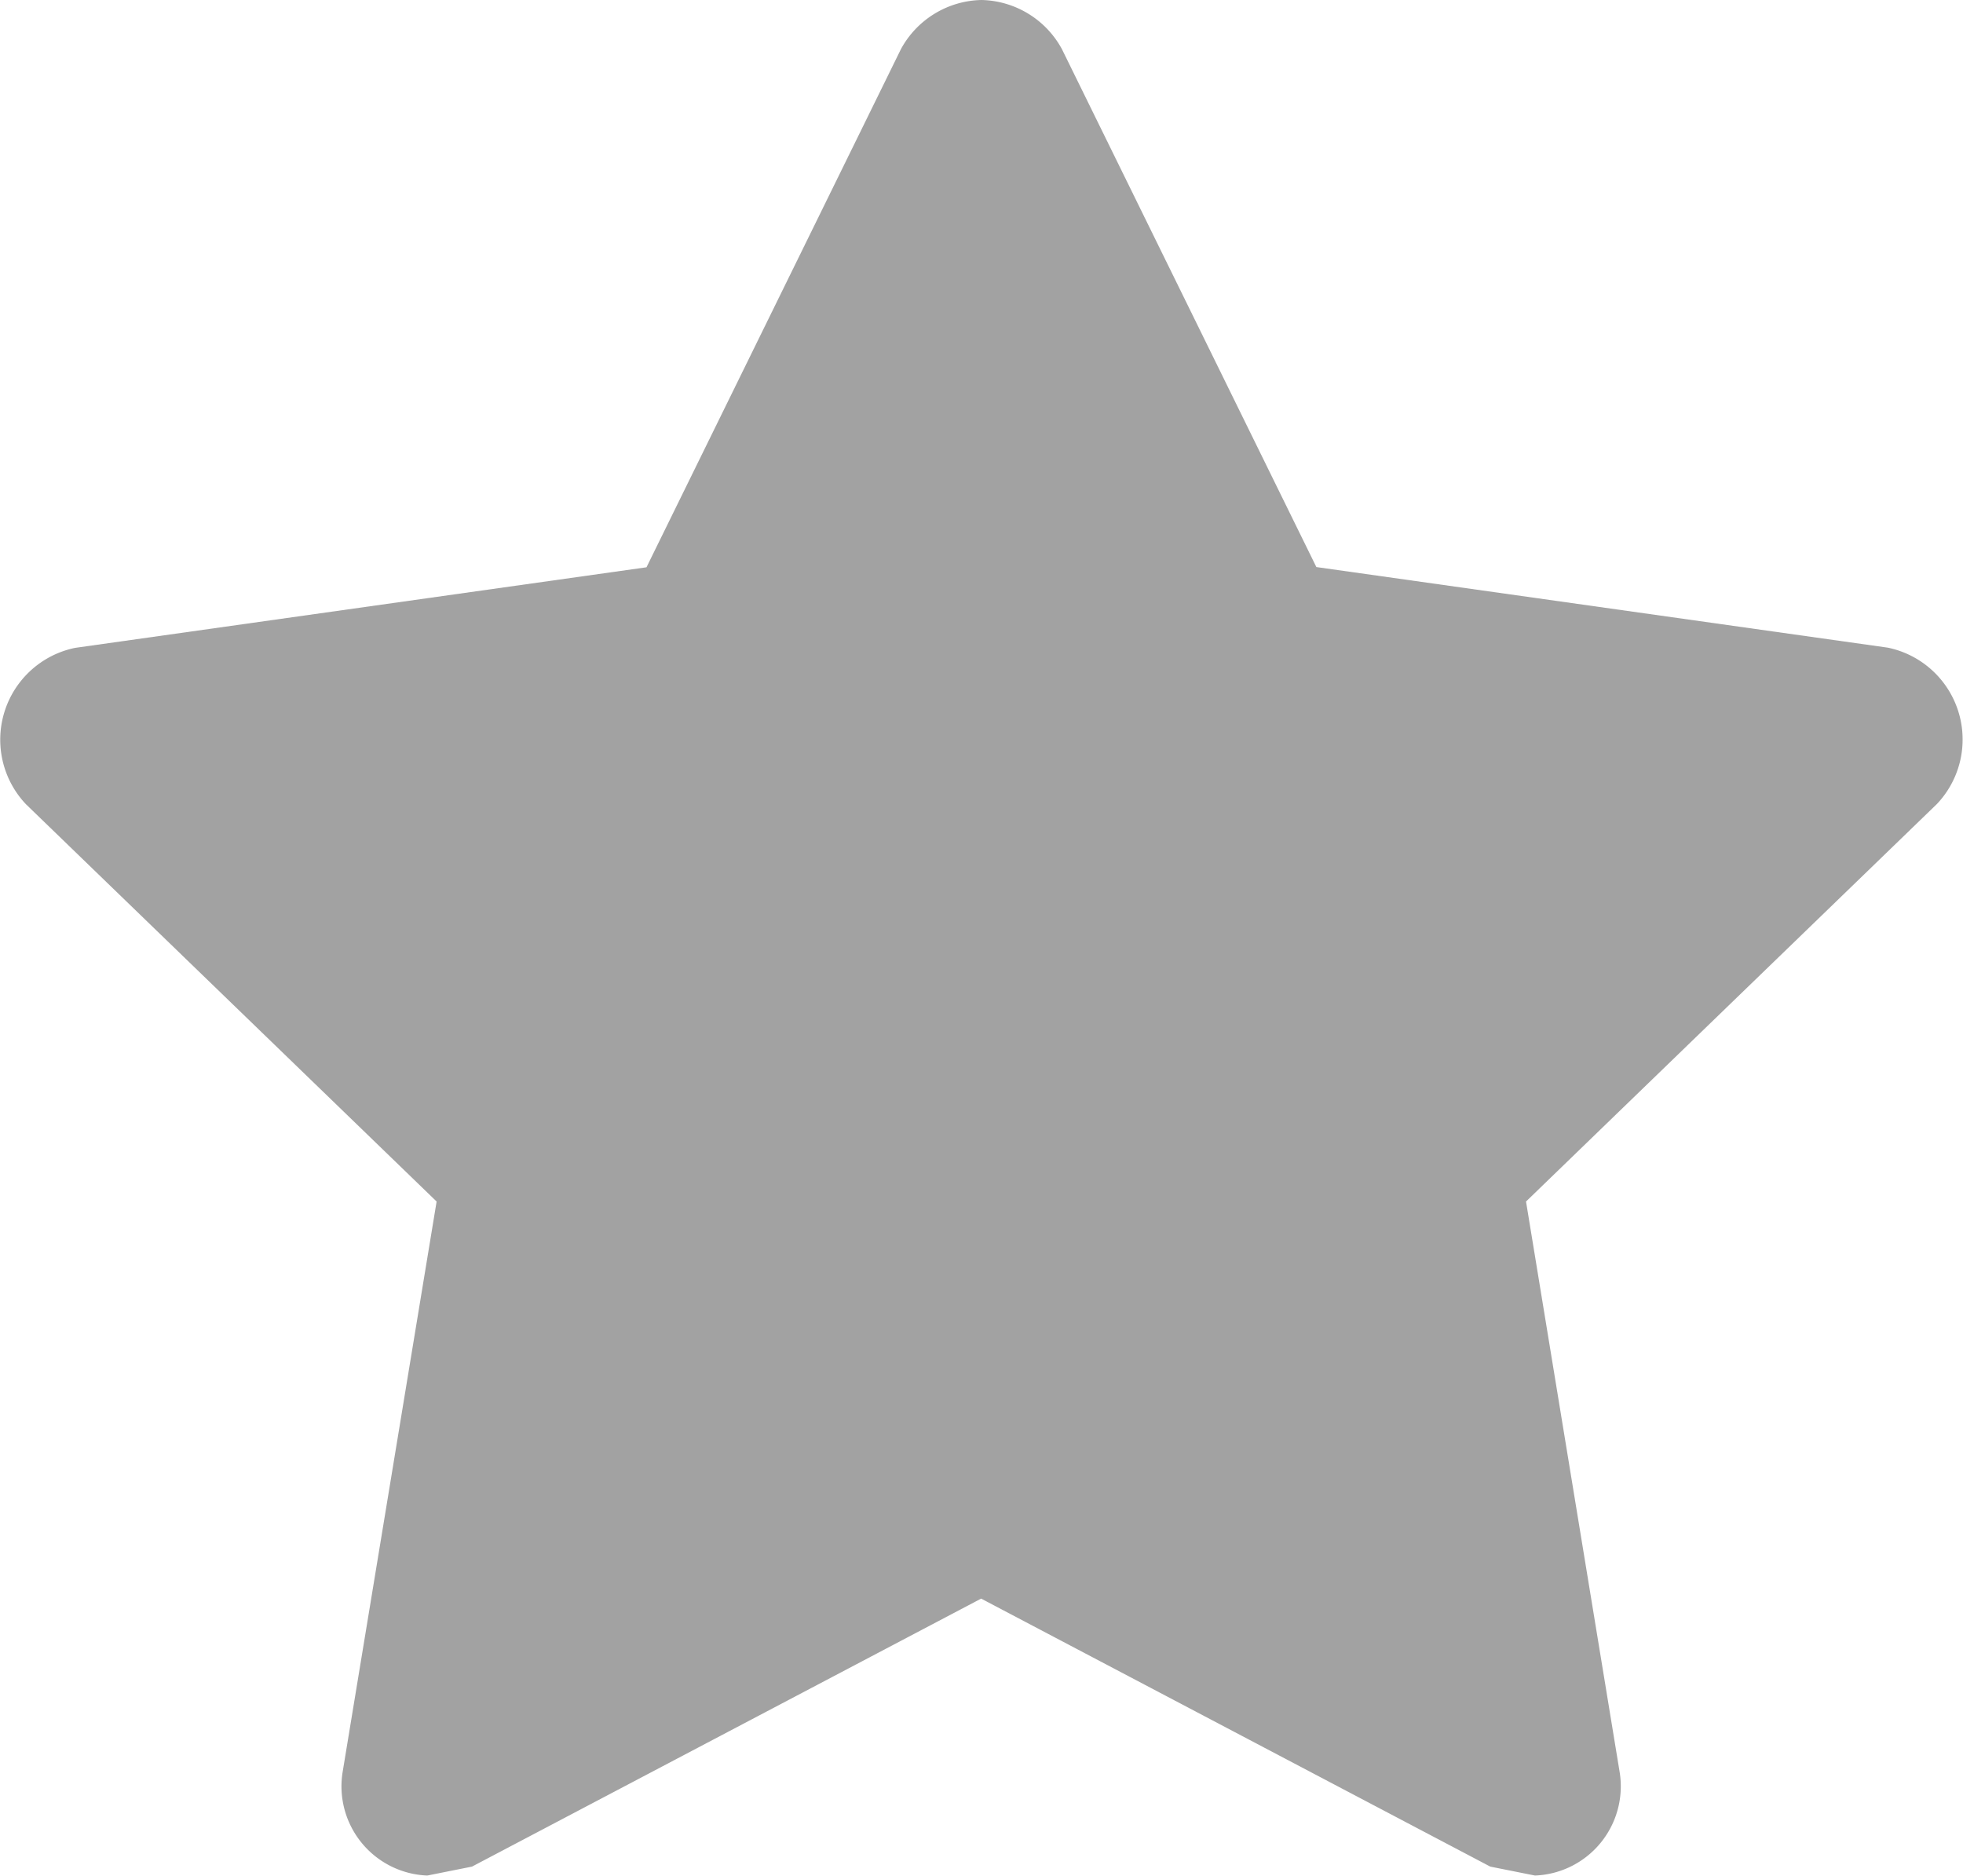 <svg xmlns="http://www.w3.org/2000/svg" width="26.796" height="25.607" viewBox="0 0 26.796 25.607">
  <path id="Path_185" data-name="Path 185" d="M15.423,3a1.28,1.28,0,0,0-1.1.671L10.85,10.743l-7.8,1.1a1.28,1.28,0,0,0-.671,2.134L7.985,19.4,6.7,27.2a1.219,1.219,0,0,0,1.158,1.4l.61-.122,6.95-3.658,6.95,3.658.61.122a1.219,1.219,0,0,0,1.158-1.4l-1.28-7.8,5.609-5.426a1.28,1.28,0,0,0-.671-2.134l-7.8-1.1L16.521,3.671A1.28,1.28,0,0,0,15.423,3Z" transform="translate(-2.025 -3)" fill="#a2a2a2"/>
</svg>
